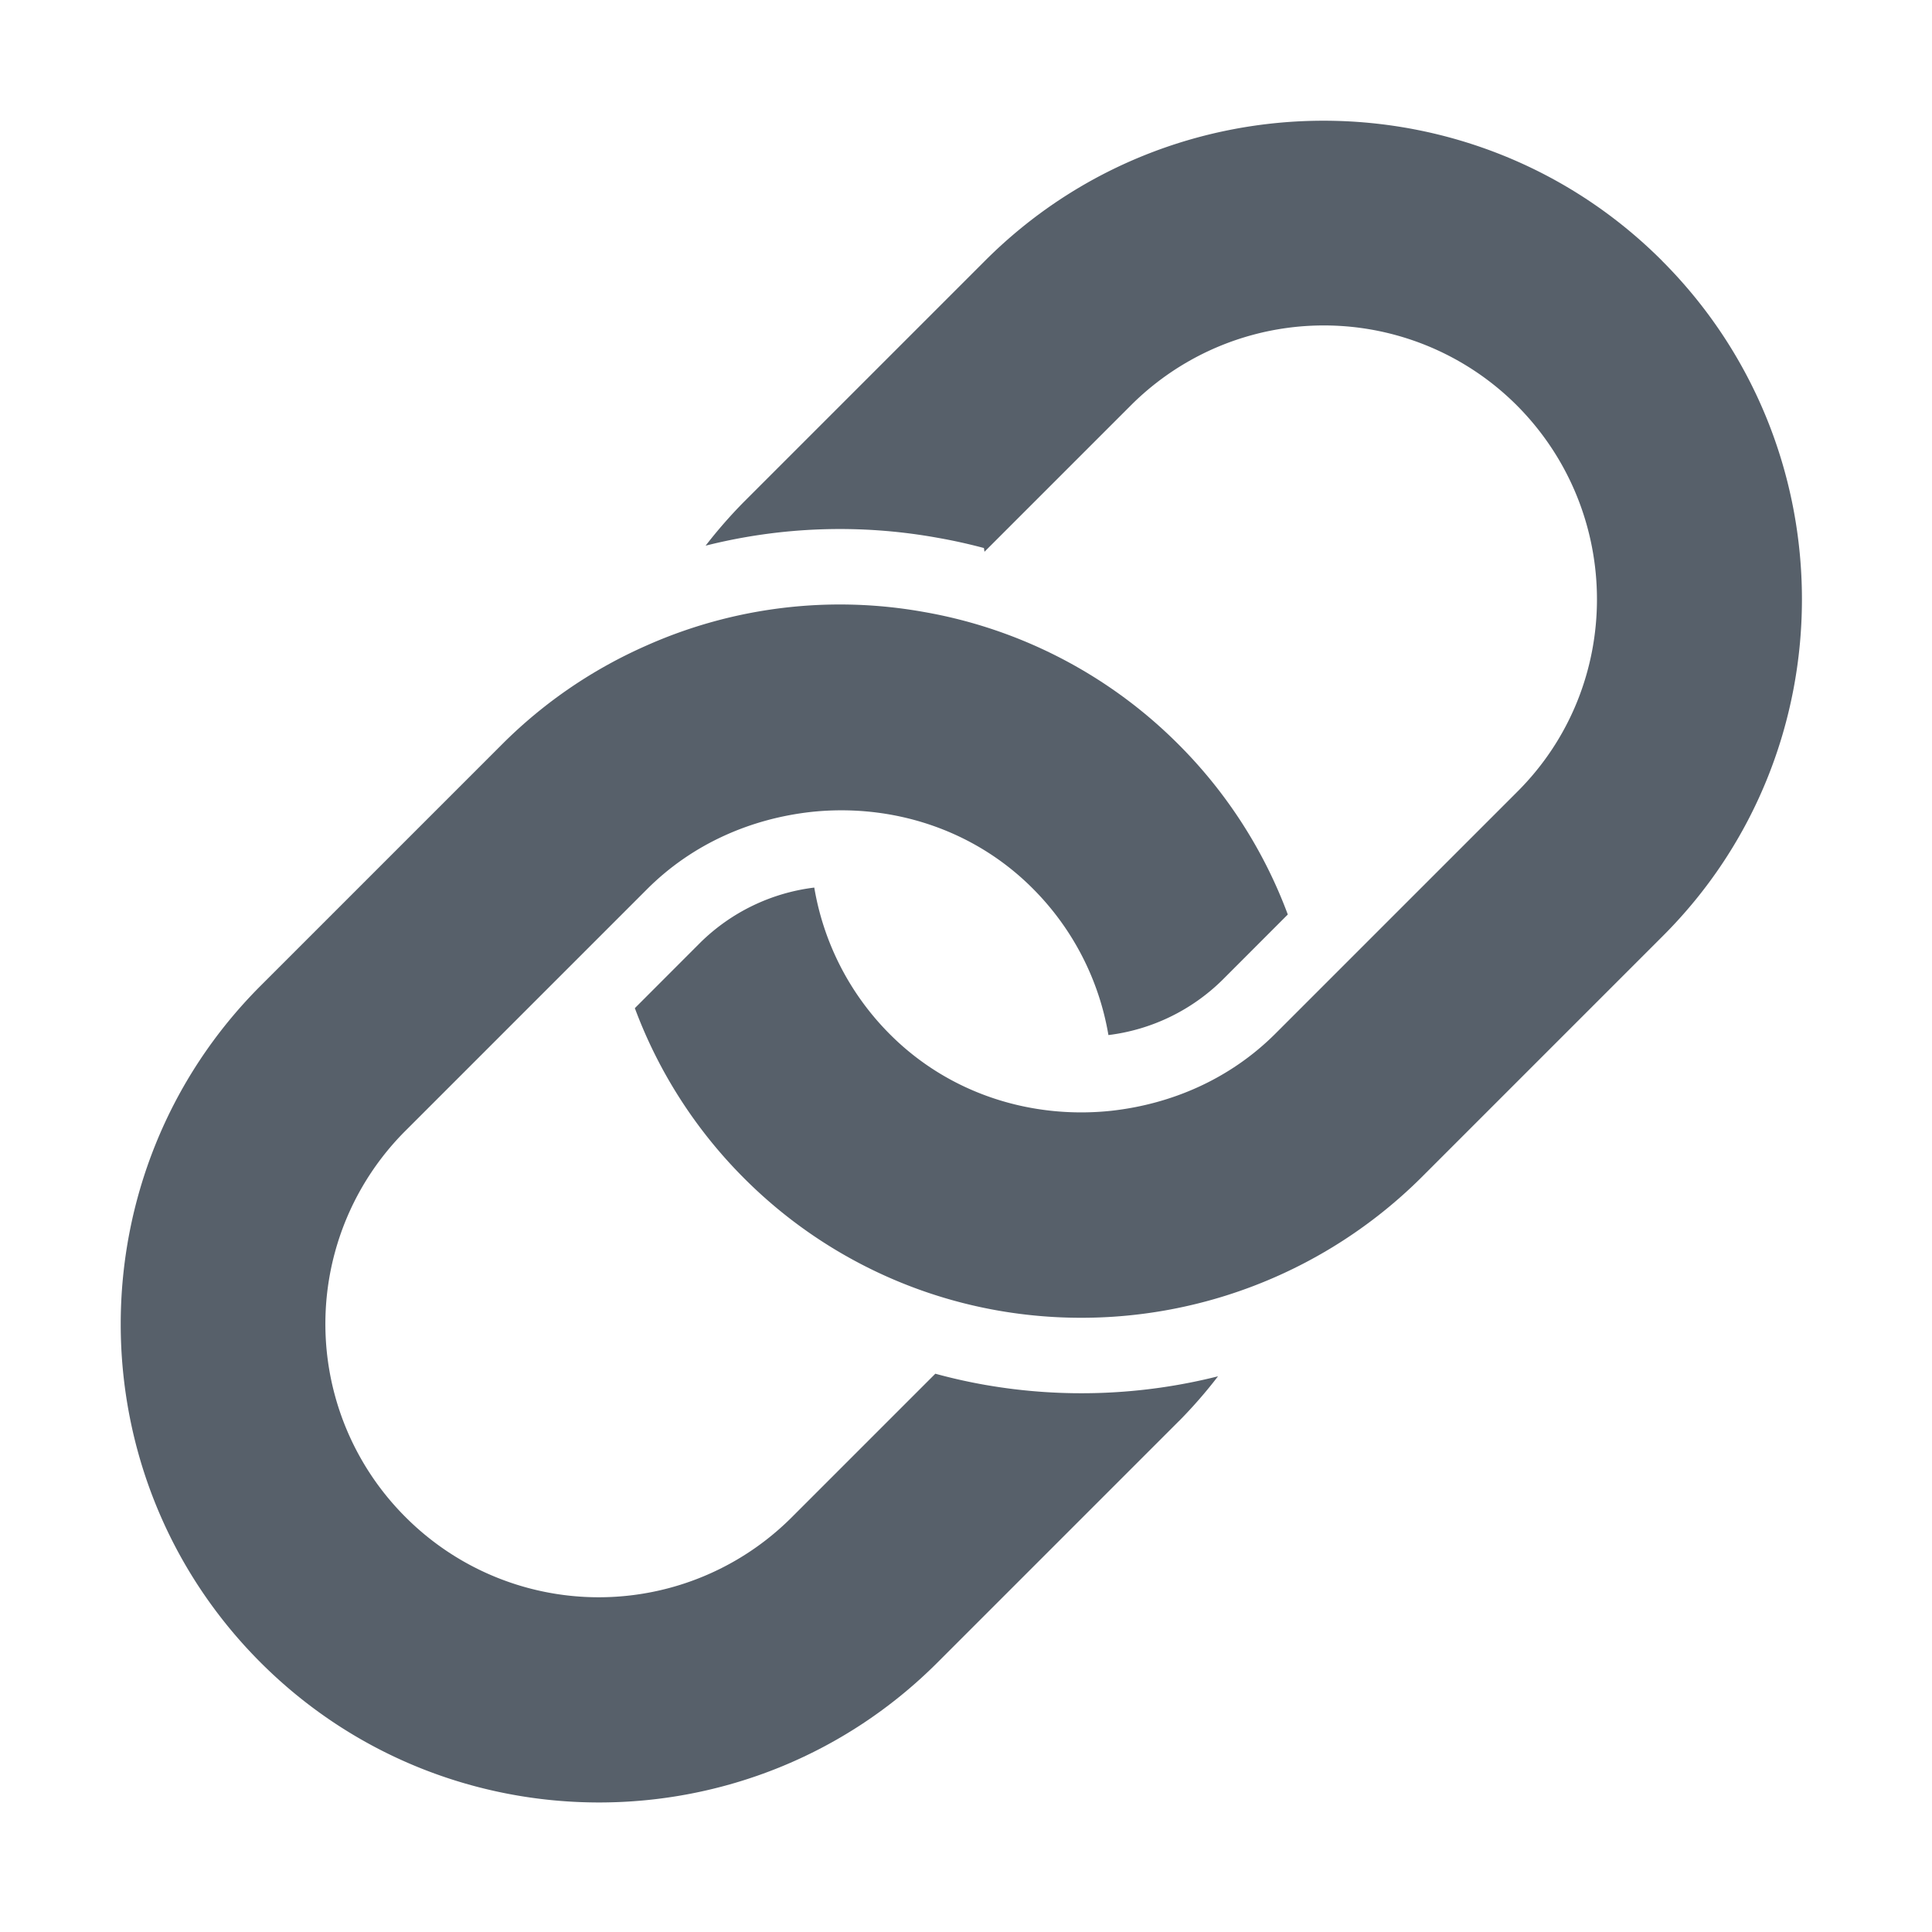 <svg xmlns="http://www.w3.org/2000/svg" xmlns:xlink="http://www.w3.org/1999/xlink" width="16" height="16" preserveAspectRatio="xMidYMid meet" viewBox="0 0 32 32" style="-ms-transform: rotate(360deg); -webkit-transform: rotate(360deg); transform: rotate(360deg);"><g fill="#57606a"><path d="M27.527 4.317c-3.09-3.09-8.12-3.09-11.21 0l-4 4c-.227.23-.437.472-.63.721a9.1 9.1 0 0 1 3.84-.131c.258.045.515.102.77.17l.009.062l2.421-2.421a4.52 4.52 0 0 1 6.4 0c1.76 1.77 1.77 4.64 0 6.4l-4 4c-.76.76-1.73 1.17-2.72 1.28c-1.31.14-2.68-.27-3.68-1.28a4.493 4.493 0 0 1-1.24-2.417a3.253 3.253 0 0 0-1.886.91l-1.086 1.087a7.858 7.858 0 0 0 1.812 2.82a7.859 7.859 0 0 0 4.21 2.19a7.99 7.99 0 0 0 7-2.2l4-4c3.08-3.07 3.08-8.1-.01-11.19Z"/><path d="M19.527 23.538a7.88 7.88 0 0 0 .647-.742a9.254 9.254 0 0 1-3.851.143h-.001a9.123 9.123 0 0 1-.83-.186l-2.375 2.375a4.52 4.52 0 0 1-6.4 0a4.52 4.52 0 0 1 0-6.4l4-4c.76-.76 1.73-1.17 2.72-1.28c1.31-.14 2.68.27 3.68 1.28a4.493 4.493 0 0 1 1.242 2.416a3.254 3.254 0 0 0 1.885-.91l1.086-1.087a7.856 7.856 0 0 0-1.813-2.82a7.859 7.859 0 0 0-4.21-2.19a7.88 7.88 0 0 0-4.61.56c-.86.38-1.67.92-2.38 1.63l-4 4c-3.09 3.09-3.09 8.12 0 11.21c3.09 3.09 8.12 3.09 11.21 0l4-4Z"/></g></svg>